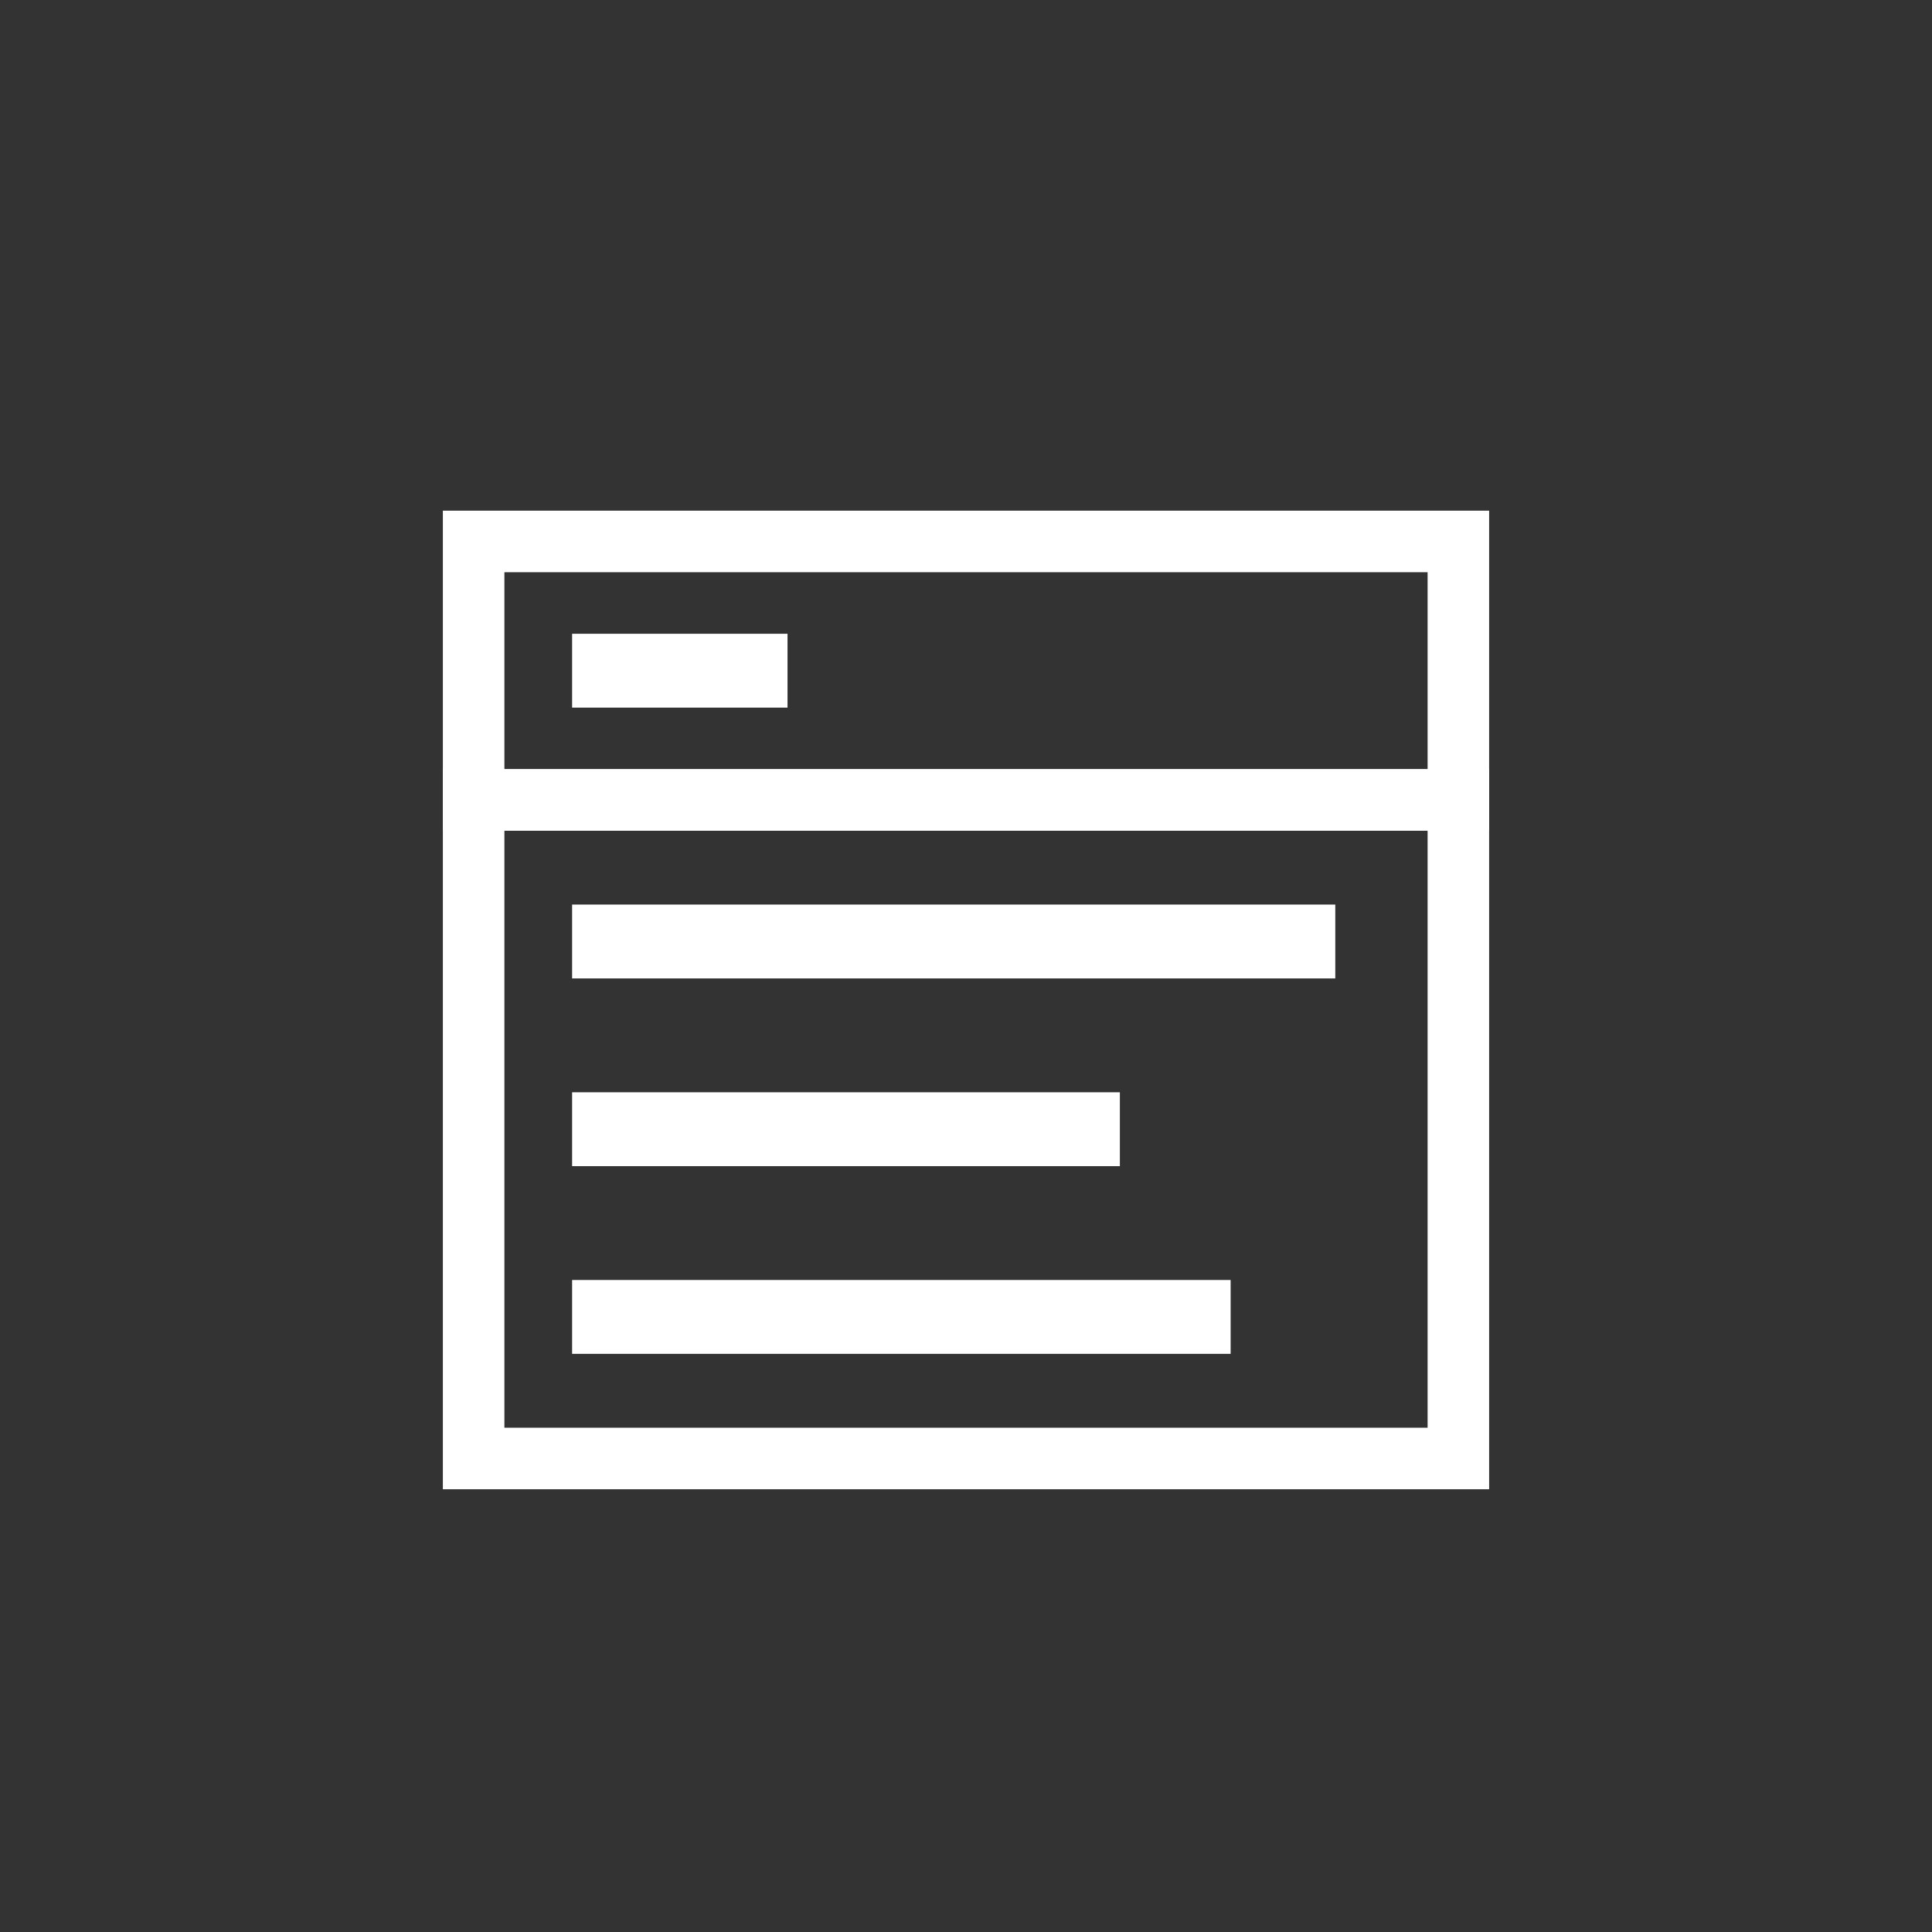<?xml version="1.0" encoding="utf-8"?>
<!-- Generator: Adobe Illustrator 15.1.0, SVG Export Plug-In . SVG Version: 6.00 Build 0)  -->
<!DOCTYPE svg PUBLIC "-//W3C//DTD SVG 1.1//EN" "http://www.w3.org/Graphics/SVG/1.1/DTD/svg11.dtd">
<svg version="1.1" id="Layer_1" xmlns="http://www.w3.org/2000/svg" xmlns:xlink="http://www.w3.org/1999/xlink" x="0px" y="0px"
	 width="128px" height="128px" viewBox="0 0 128 128" enable-background="new 0 0 128 128" xml:space="preserve">
<rect x="0" y="0" width="128" height="128" fill="#333333" stroke="none"/>
<g>
	<path fill="#FFFFFF" d="M98.659,55.037H29.341V33.833h69.318V55.037z M33.418,50.959h61.164V37.911H33.418V50.959z"/>
</g>
<g>
	<path fill="#FFFFFF" d="M98.659,98.667H29.341V50.959h69.318V98.667z M33.418,94.59h61.164V55.037H33.418V94.59z"/>
</g>
<rect x="37.904" y="41.989" fill="#FFFFFF" width="14.271" height="4.893"/>
<rect x="37.904" y="59.93" fill="#FFFFFF" width="50.562" height="4.893"/>
<rect x="37.904" y="72.366" fill="#FFFFFF" width="36.29" height="4.894"/>
<rect x="37.904" y="84.803" fill="#FFFFFF" width="43.629" height="4.893"/>
</svg>
